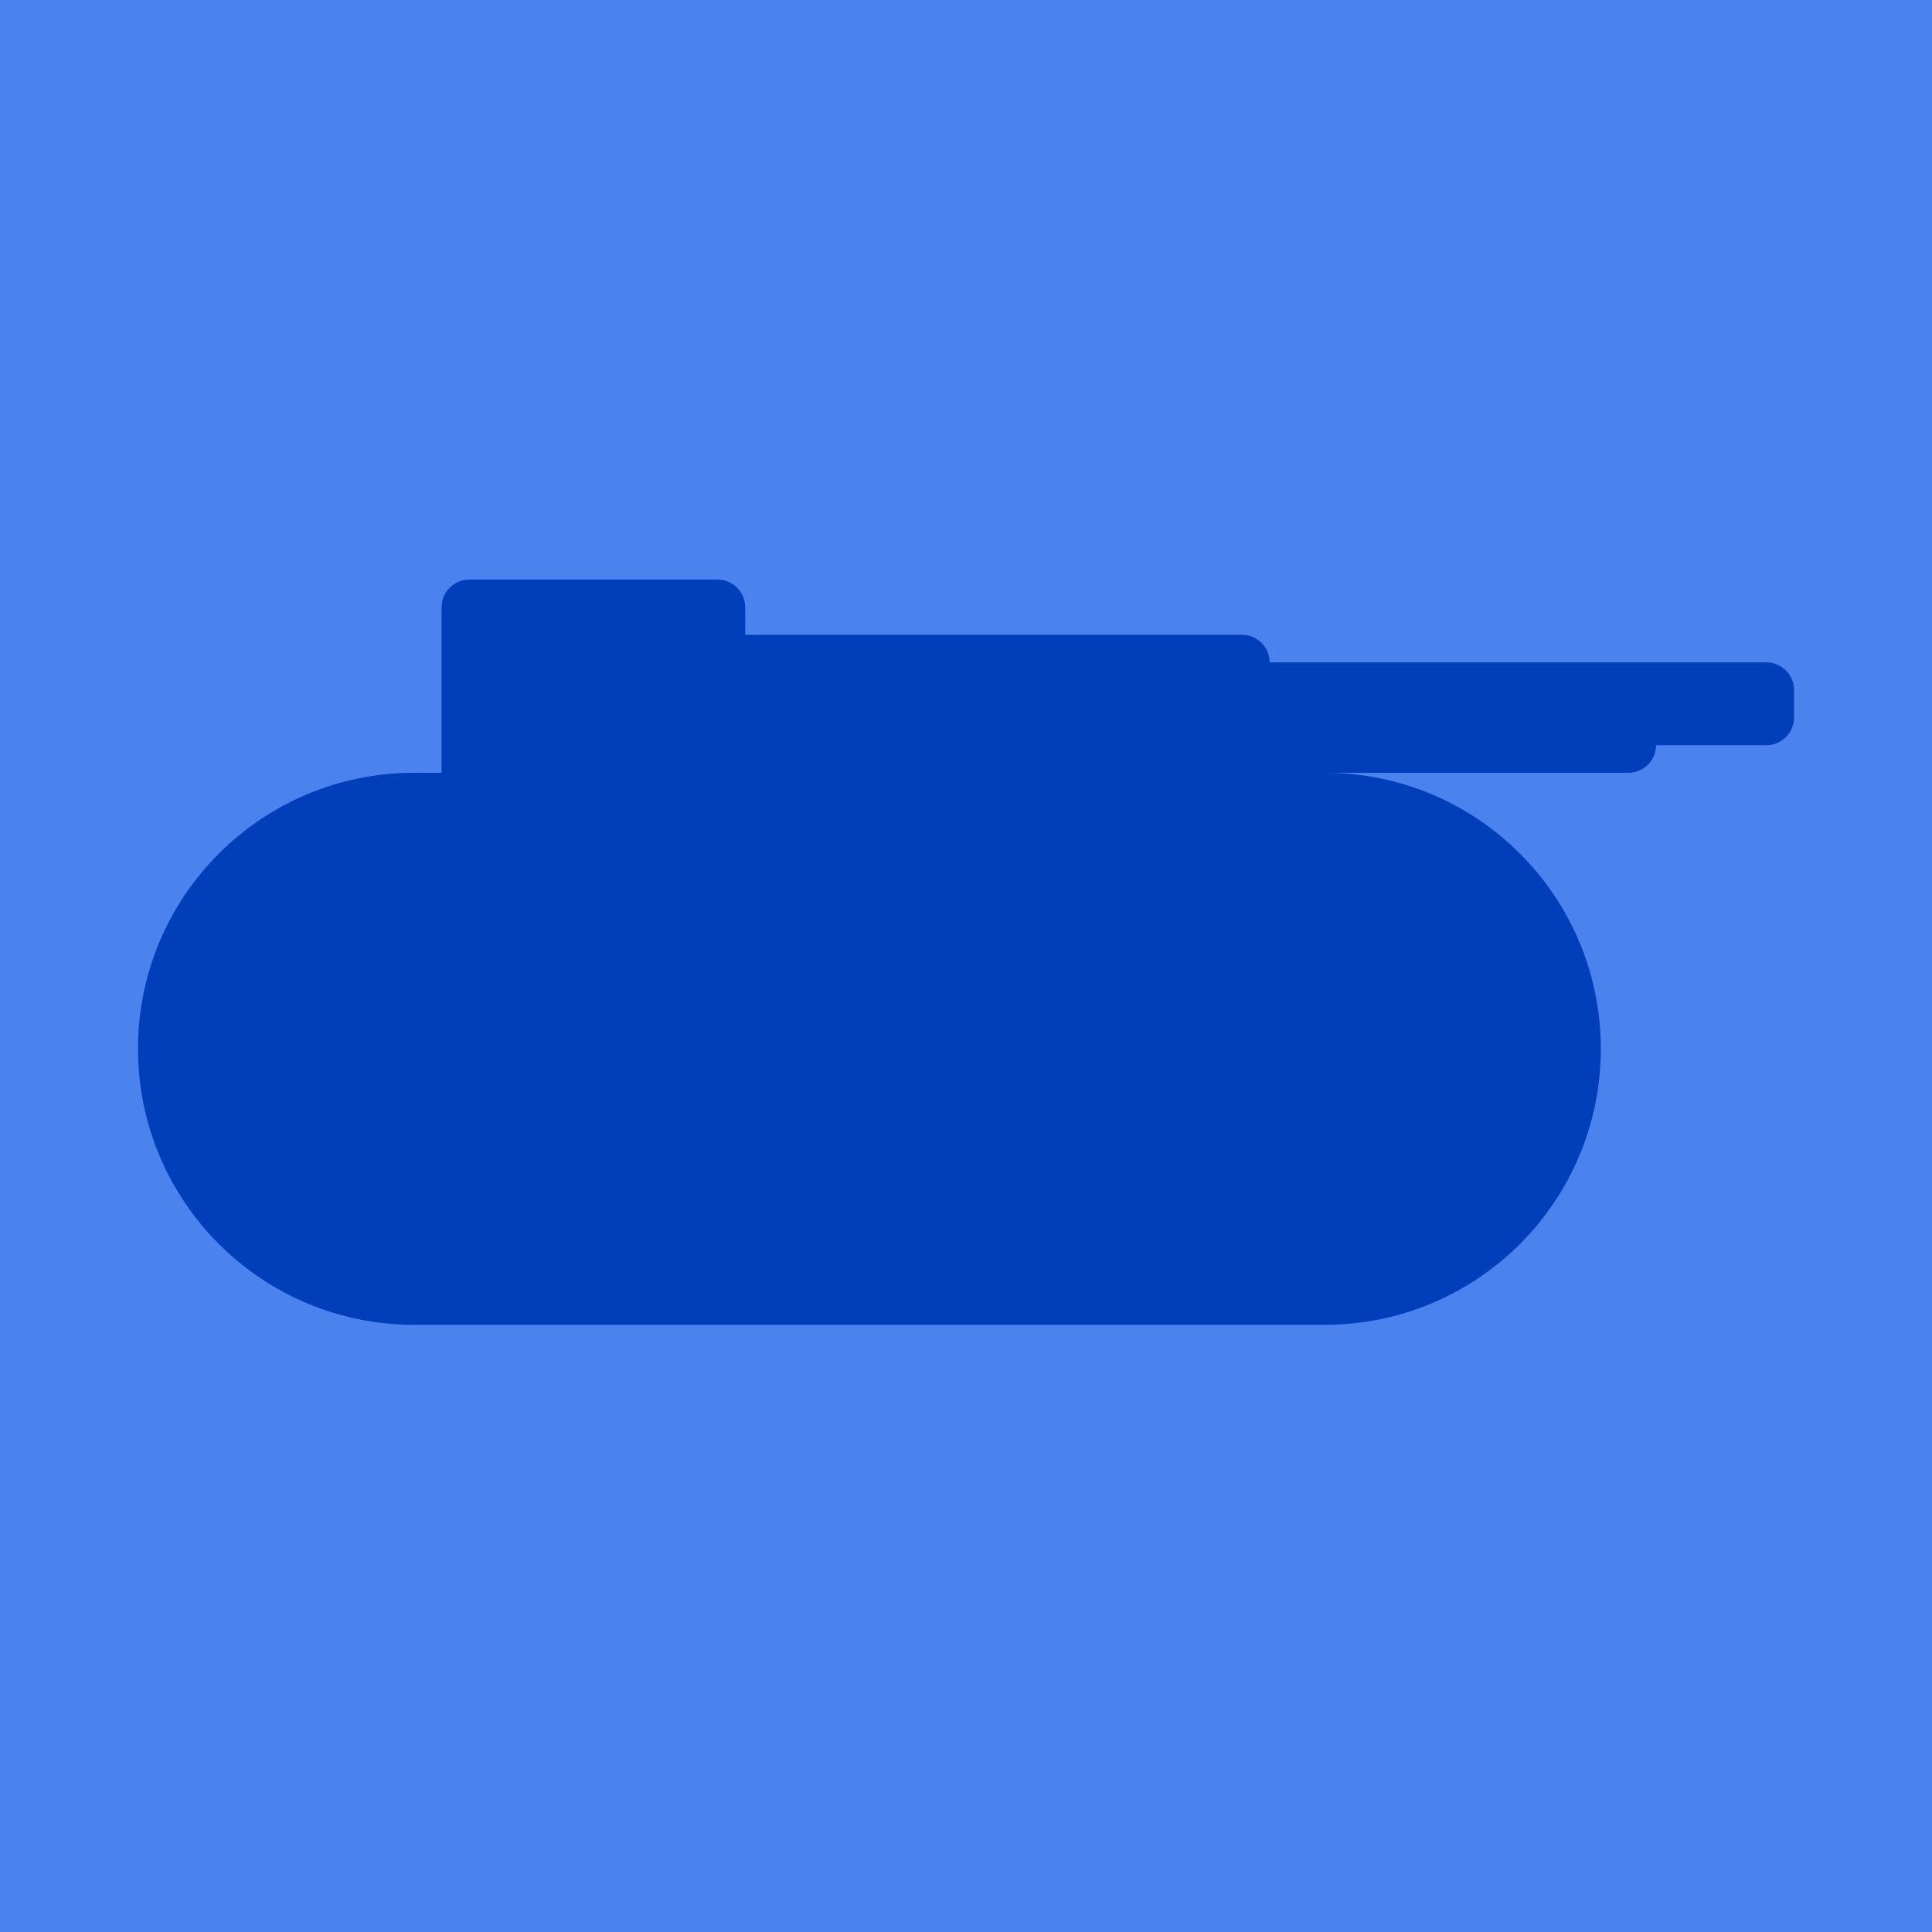 <svg width="70" height="70" viewBox="0 0 70 70" fill="none" xmlns="http://www.w3.org/2000/svg">
<rect width="70" height="70" fill="#4A82EE"/>
<path fill-rule="evenodd" clip-rule="evenodd" d="M16 22C16 21.448 16.448 21 17 21H26C26.552 21 27 21.448 27 22V23H45C45.552 23 46 23.448 46 24H60H64C64.552 24 65 24.448 65 25V26C65 26.552 64.552 27 64 27H60C60 27.552 59.552 28 59 28H48C53.523 28 58 32.477 58 38C58 43.523 53.523 48 48 48H15C9.477 48 5 43.523 5 38C5 32.477 9.477 28 15 28H16V22Z" fill="#003FB9"/>
</svg>